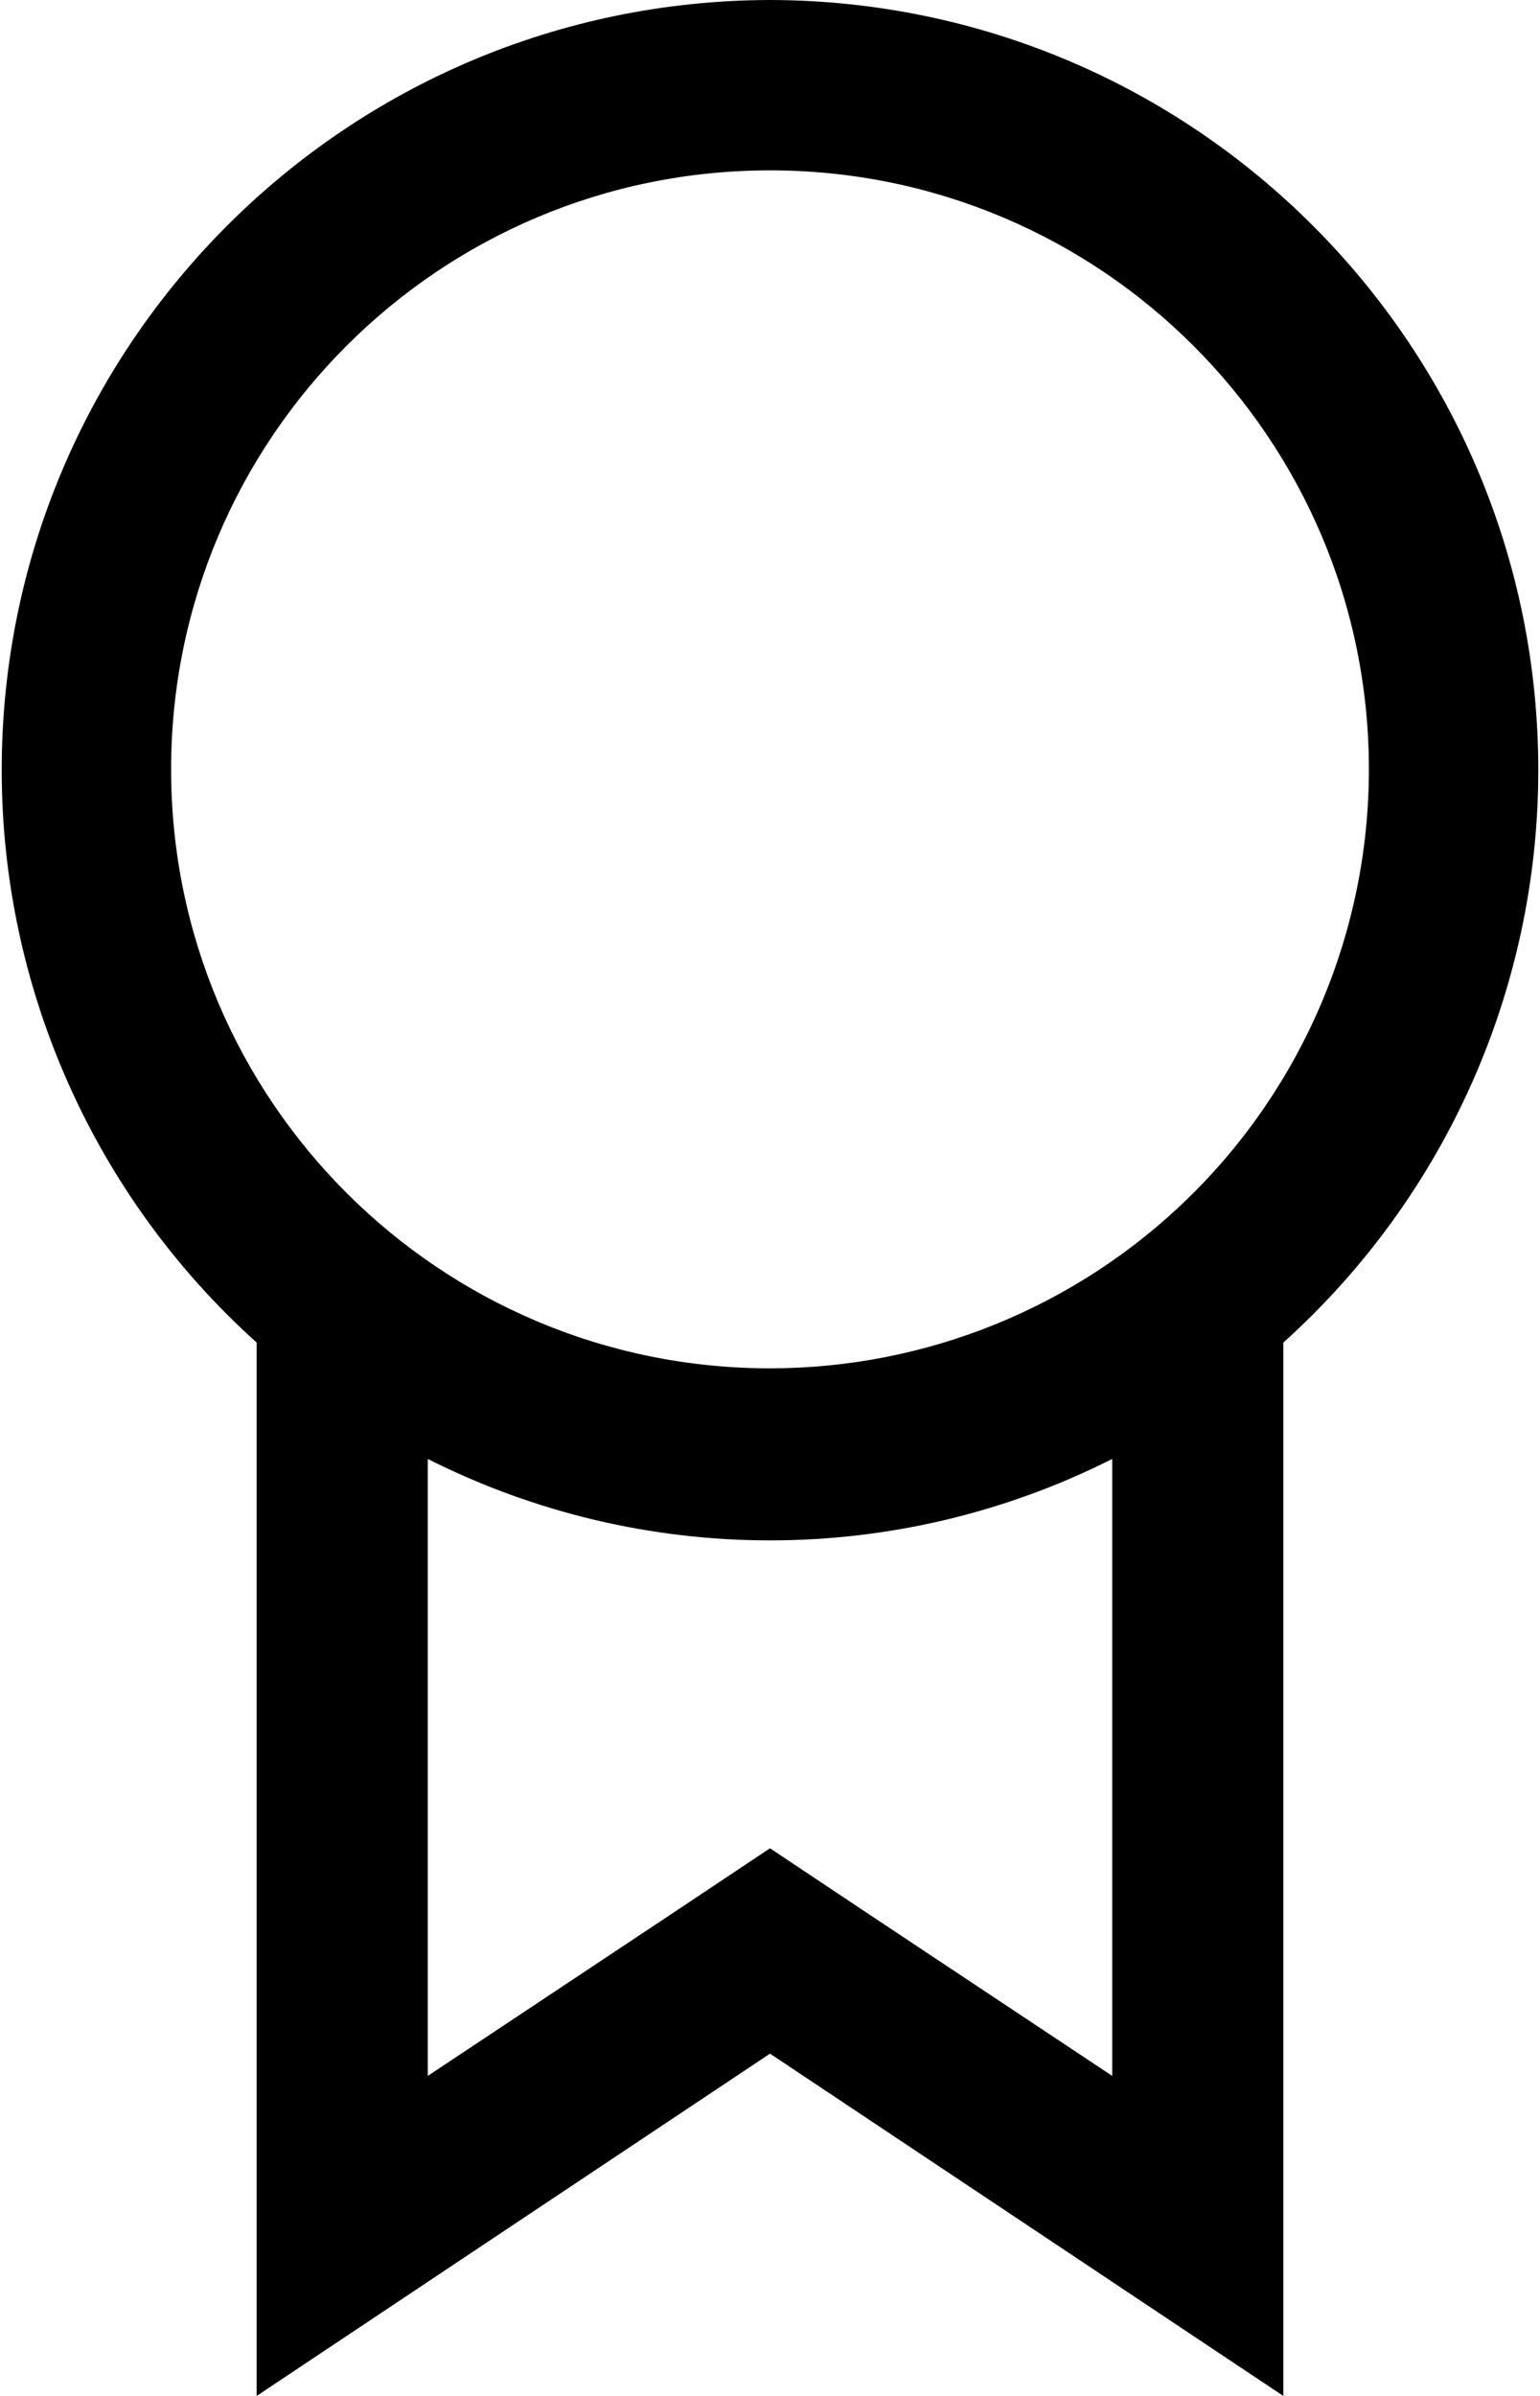 ﻿<?xml version="1.0" encoding="utf-8"?>
<svg version="1.1" xmlns:xlink="http://www.w3.org/1999/xlink" width="18px" height="28px" xmlns="http://www.w3.org/2000/svg">
  <defs>
    <pattern id="BGPattern" patternUnits="userSpaceOnUse" alignment="0 0" imageRepeat="None" />
    <mask fill="white" id="Clip4201">
      <path d="M 17.98 9  C 17.98 4.037  13.963 0.011  9 0  C 4.037 0.011  0.02 4.037  0.02 9  C 0.02 11.552  1.103 13.983  3 15.69  L 3 28  L 9 24  L 15 28  L 15 15.69  C 16.897 13.983  17.98 11.552  17.98 9  Z M 13 17.05  L 13 24.26  L 10.11 22.34  L 9 21.6  L 7.89 22.34  L 5 24.26  L 5 17.05  C 7.516 18.319  10.484 18.319  13 17.05  Z M 16 9  C 15.998 10.883  15.237 12.685  13.89 14  C 12.582 15.277  10.827 15.991  9 15.991  C 5.134 15.991  2 12.857  2 8.991  C 2 5.125  5.134 1.991  9 1.991  C 12.866 1.991  16 5.125  16 8.991  C 16 8.994  16 8.997  16 9  Z " fill-rule="evenodd" />
    </mask>
  </defs>
  <g transform="matrix(1 0 0 1 -7 -2 )">
    <path d="M 17.98 9  C 17.98 4.037  13.963 0.011  9 0  C 4.037 0.011  0.02 4.037  0.02 9  C 0.02 11.552  1.103 13.983  3 15.69  L 3 28  L 9 24  L 15 28  L 15 15.69  C 16.897 13.983  17.98 11.552  17.98 9  Z M 13 17.05  L 13 24.26  L 10.11 22.34  L 9 21.6  L 7.89 22.34  L 5 24.26  L 5 17.05  C 7.516 18.319  10.484 18.319  13 17.05  Z M 16 9  C 15.998 10.883  15.237 12.685  13.89 14  C 12.582 15.277  10.827 15.991  9 15.991  C 5.134 15.991  2 12.857  2 8.991  C 2 5.125  5.134 1.991  9 1.991  C 12.866 1.991  16 5.125  16 8.991  C 16 8.994  16 8.997  16 9  Z " fill-rule="nonzero" fill="rgba(0, 0, 0, 1)" stroke="none" transform="matrix(1 0 0 1 7 2 )" class="fill" />
    <path d="M 17.98 9  C 17.98 4.037  13.963 0.011  9 0  C 4.037 0.011  0.02 4.037  0.02 9  C 0.02 11.552  1.103 13.983  3 15.69  L 3 28  L 9 24  L 15 28  L 15 15.69  C 16.897 13.983  17.98 11.552  17.98 9  Z " stroke-width="0" stroke-dasharray="0" stroke="rgba(255, 255, 255, 0)" fill="none" transform="matrix(1 0 0 1 7 2 )" class="stroke" mask="url(#Clip4201)" />
    <path d="M 13 17.05  L 13 24.26  L 10.11 22.34  L 9 21.6  L 7.89 22.34  L 5 24.26  L 5 17.05  C 7.516 18.319  10.484 18.319  13 17.05  Z " stroke-width="0" stroke-dasharray="0" stroke="rgba(255, 255, 255, 0)" fill="none" transform="matrix(1 0 0 1 7 2 )" class="stroke" mask="url(#Clip4201)" />
    <path d="M 16 9  C 15.998 10.883  15.237 12.685  13.89 14  C 12.582 15.277  10.827 15.991  9 15.991  C 5.134 15.991  2 12.857  2 8.991  C 2 5.125  5.134 1.991  9 1.991  C 12.866 1.991  16 5.125  16 8.991  C 16 8.994  16 8.997  16 9  Z " stroke-width="0" stroke-dasharray="0" stroke="rgba(255, 255, 255, 0)" fill="none" transform="matrix(1 0 0 1 7 2 )" class="stroke" mask="url(#Clip4201)" />
  </g>
</svg>